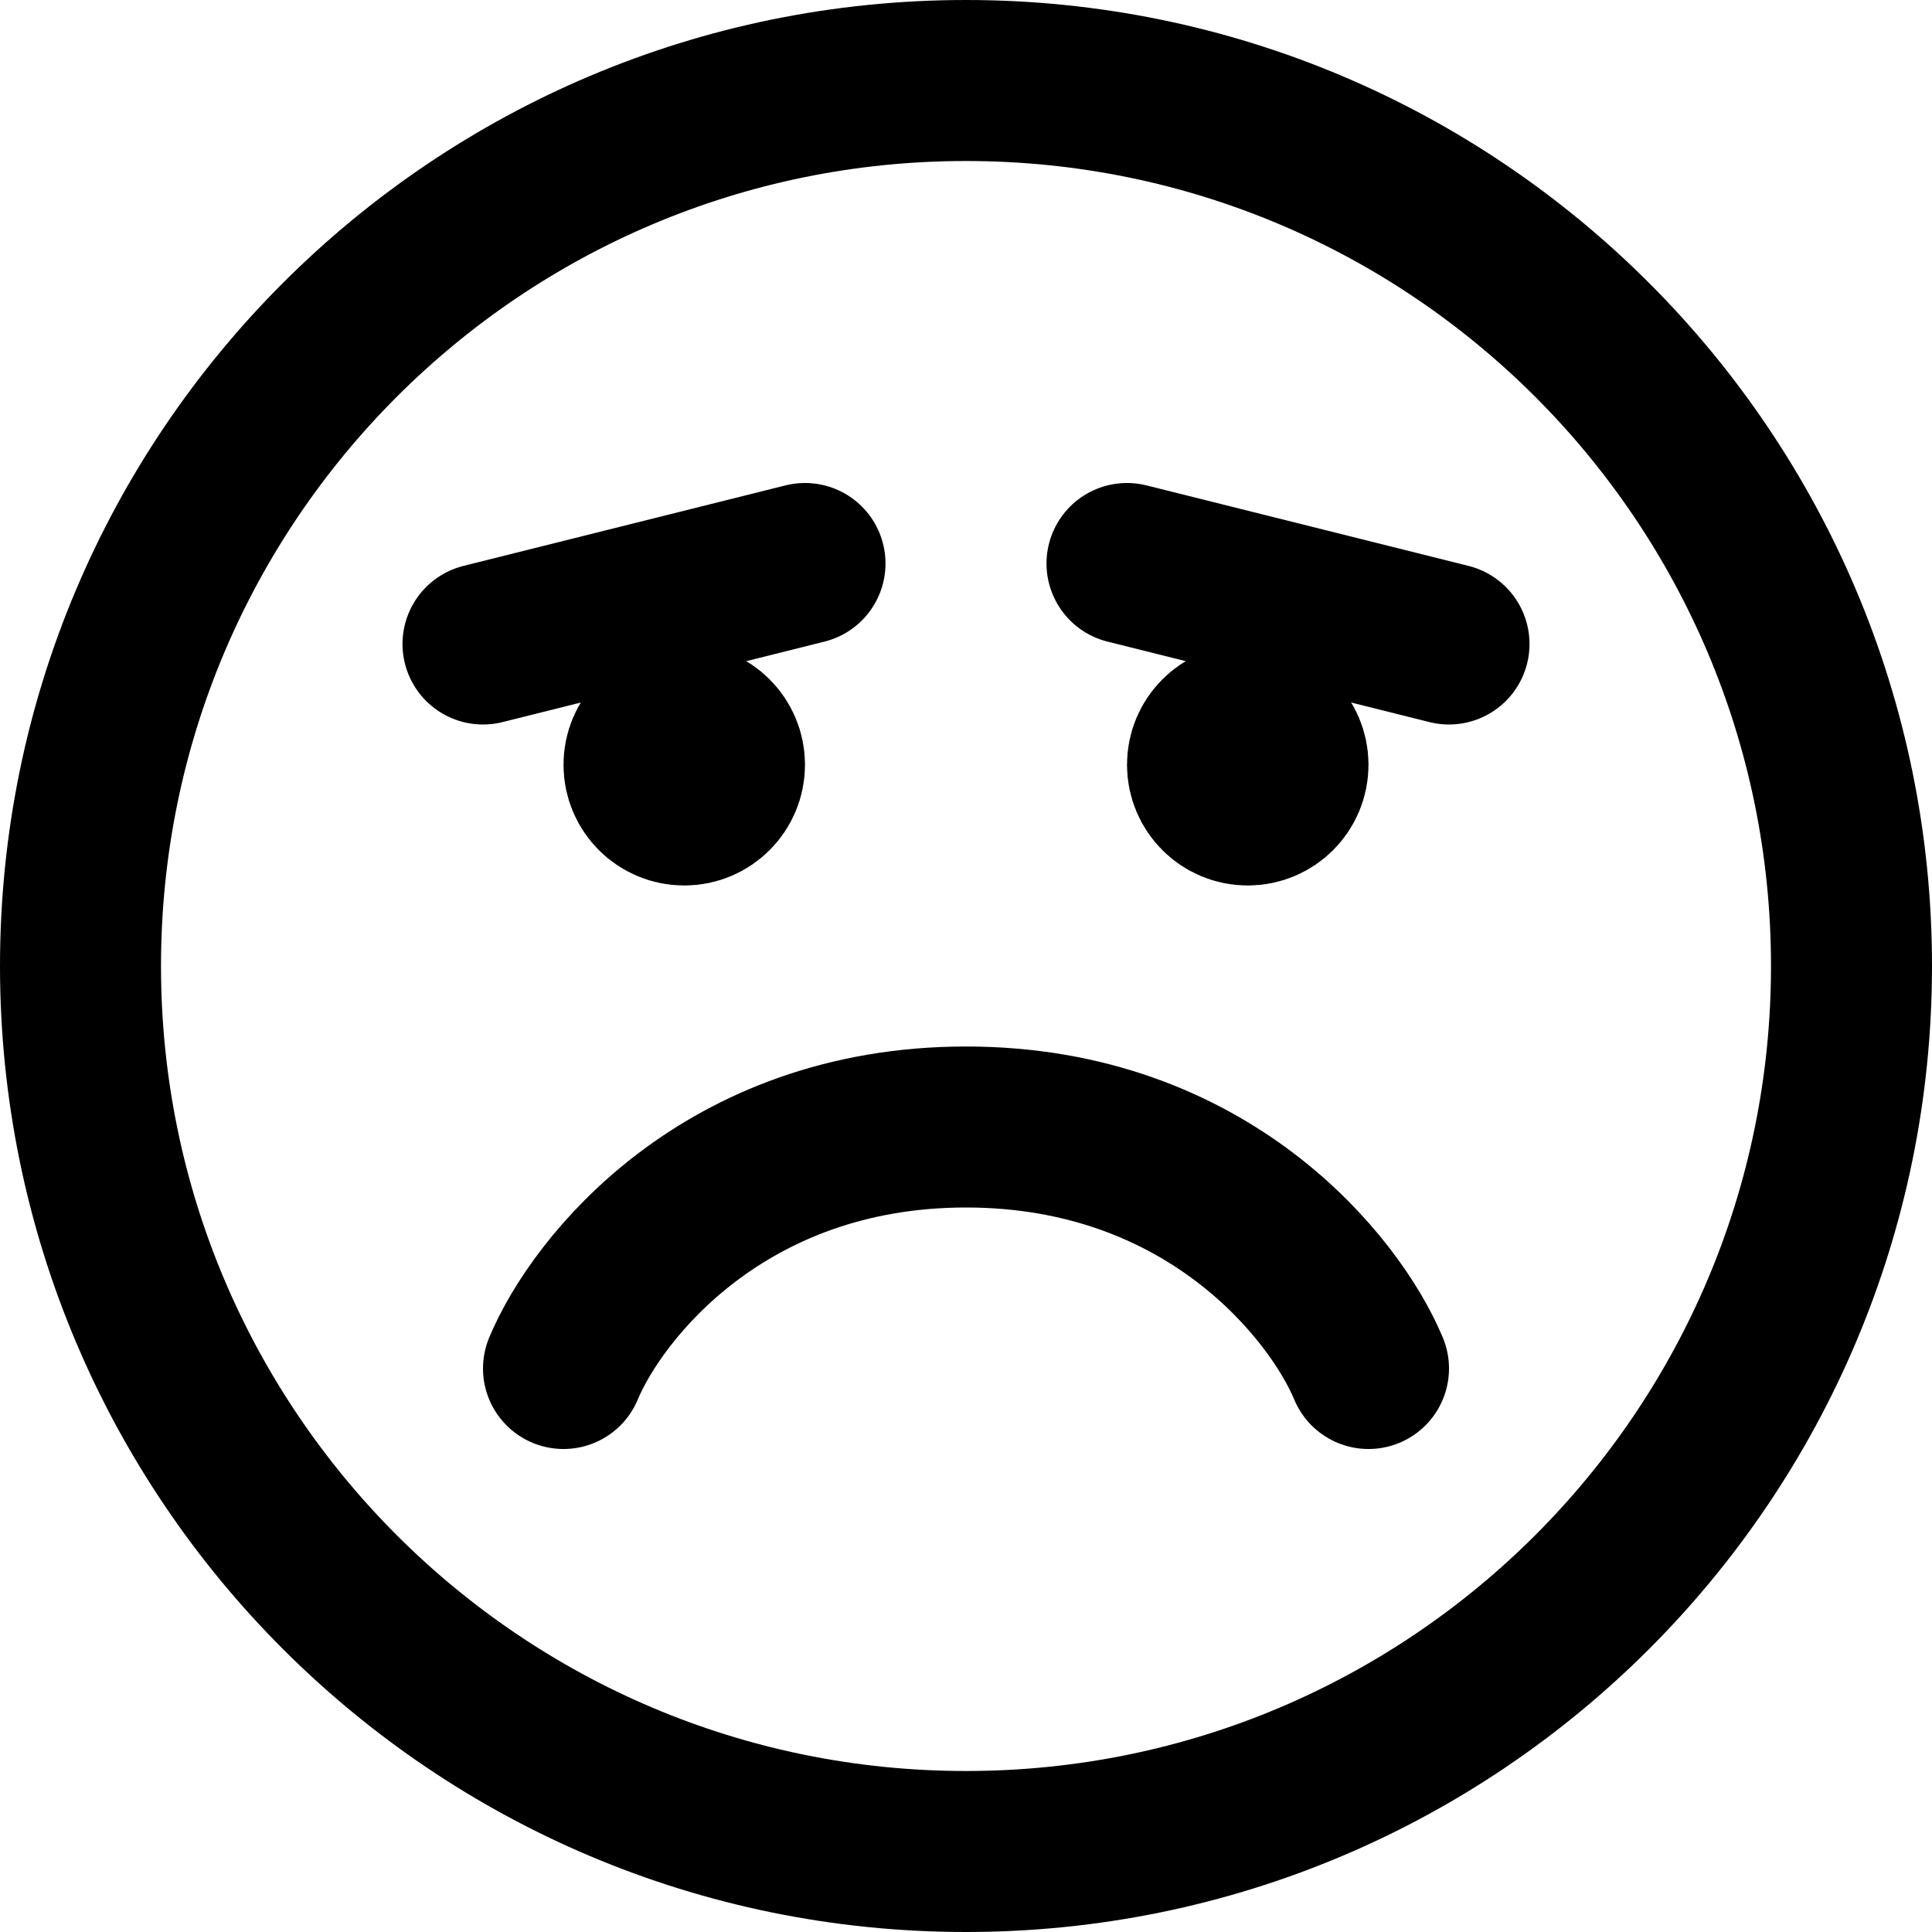 <svg viewBox="0 0 24 24" fill="none" xmlns="http://www.w3.org/2000/svg">
  <path d="M6 8L10 7" stroke="currentColor" stroke-width="2" stroke-linecap="round"/>
  <path d="M18 8L14 7" stroke="currentColor" stroke-width="2" stroke-linecap="round"/>
  <path d="M7 17C7.417 16 9 14 12 14C15 14 16.583 16 17 17" stroke="currentColor" stroke-width="2" stroke-linecap="round"/>
  <path d="M8.312 9.312H8.687M8.312 9.687H8.687M9 9.5C9 9.776 8.776 10 8.5 10C8.224 10 8 9.776 8 9.5C8 9.224 8.224 9 8.5 9C8.776 9 9 9.224 9 9.5Z" stroke="currentColor" stroke-width="2" stroke-linecap="round"/>
  <path d="M15.312 9.312H15.687M15.312 9.687H15.687M16 9.5C16 9.776 15.776 10 15.5 10C15.224 10 15 9.776 15 9.5C15 9.224 15.224 9 15.5 9C15.776 9 16 9.224 16 9.5Z" stroke="currentColor" stroke-width="2" stroke-linecap="round"/>
  <path d="M12 23C18.075 23 23 18.075 23 12C23 5.925 18.075 1 12 1C5.925 1 1 5.925 1 12C1 18.075 5.925 23 12 23Z" stroke="currentColor" stroke-width="2" stroke-linecap="round"/>
</svg>
